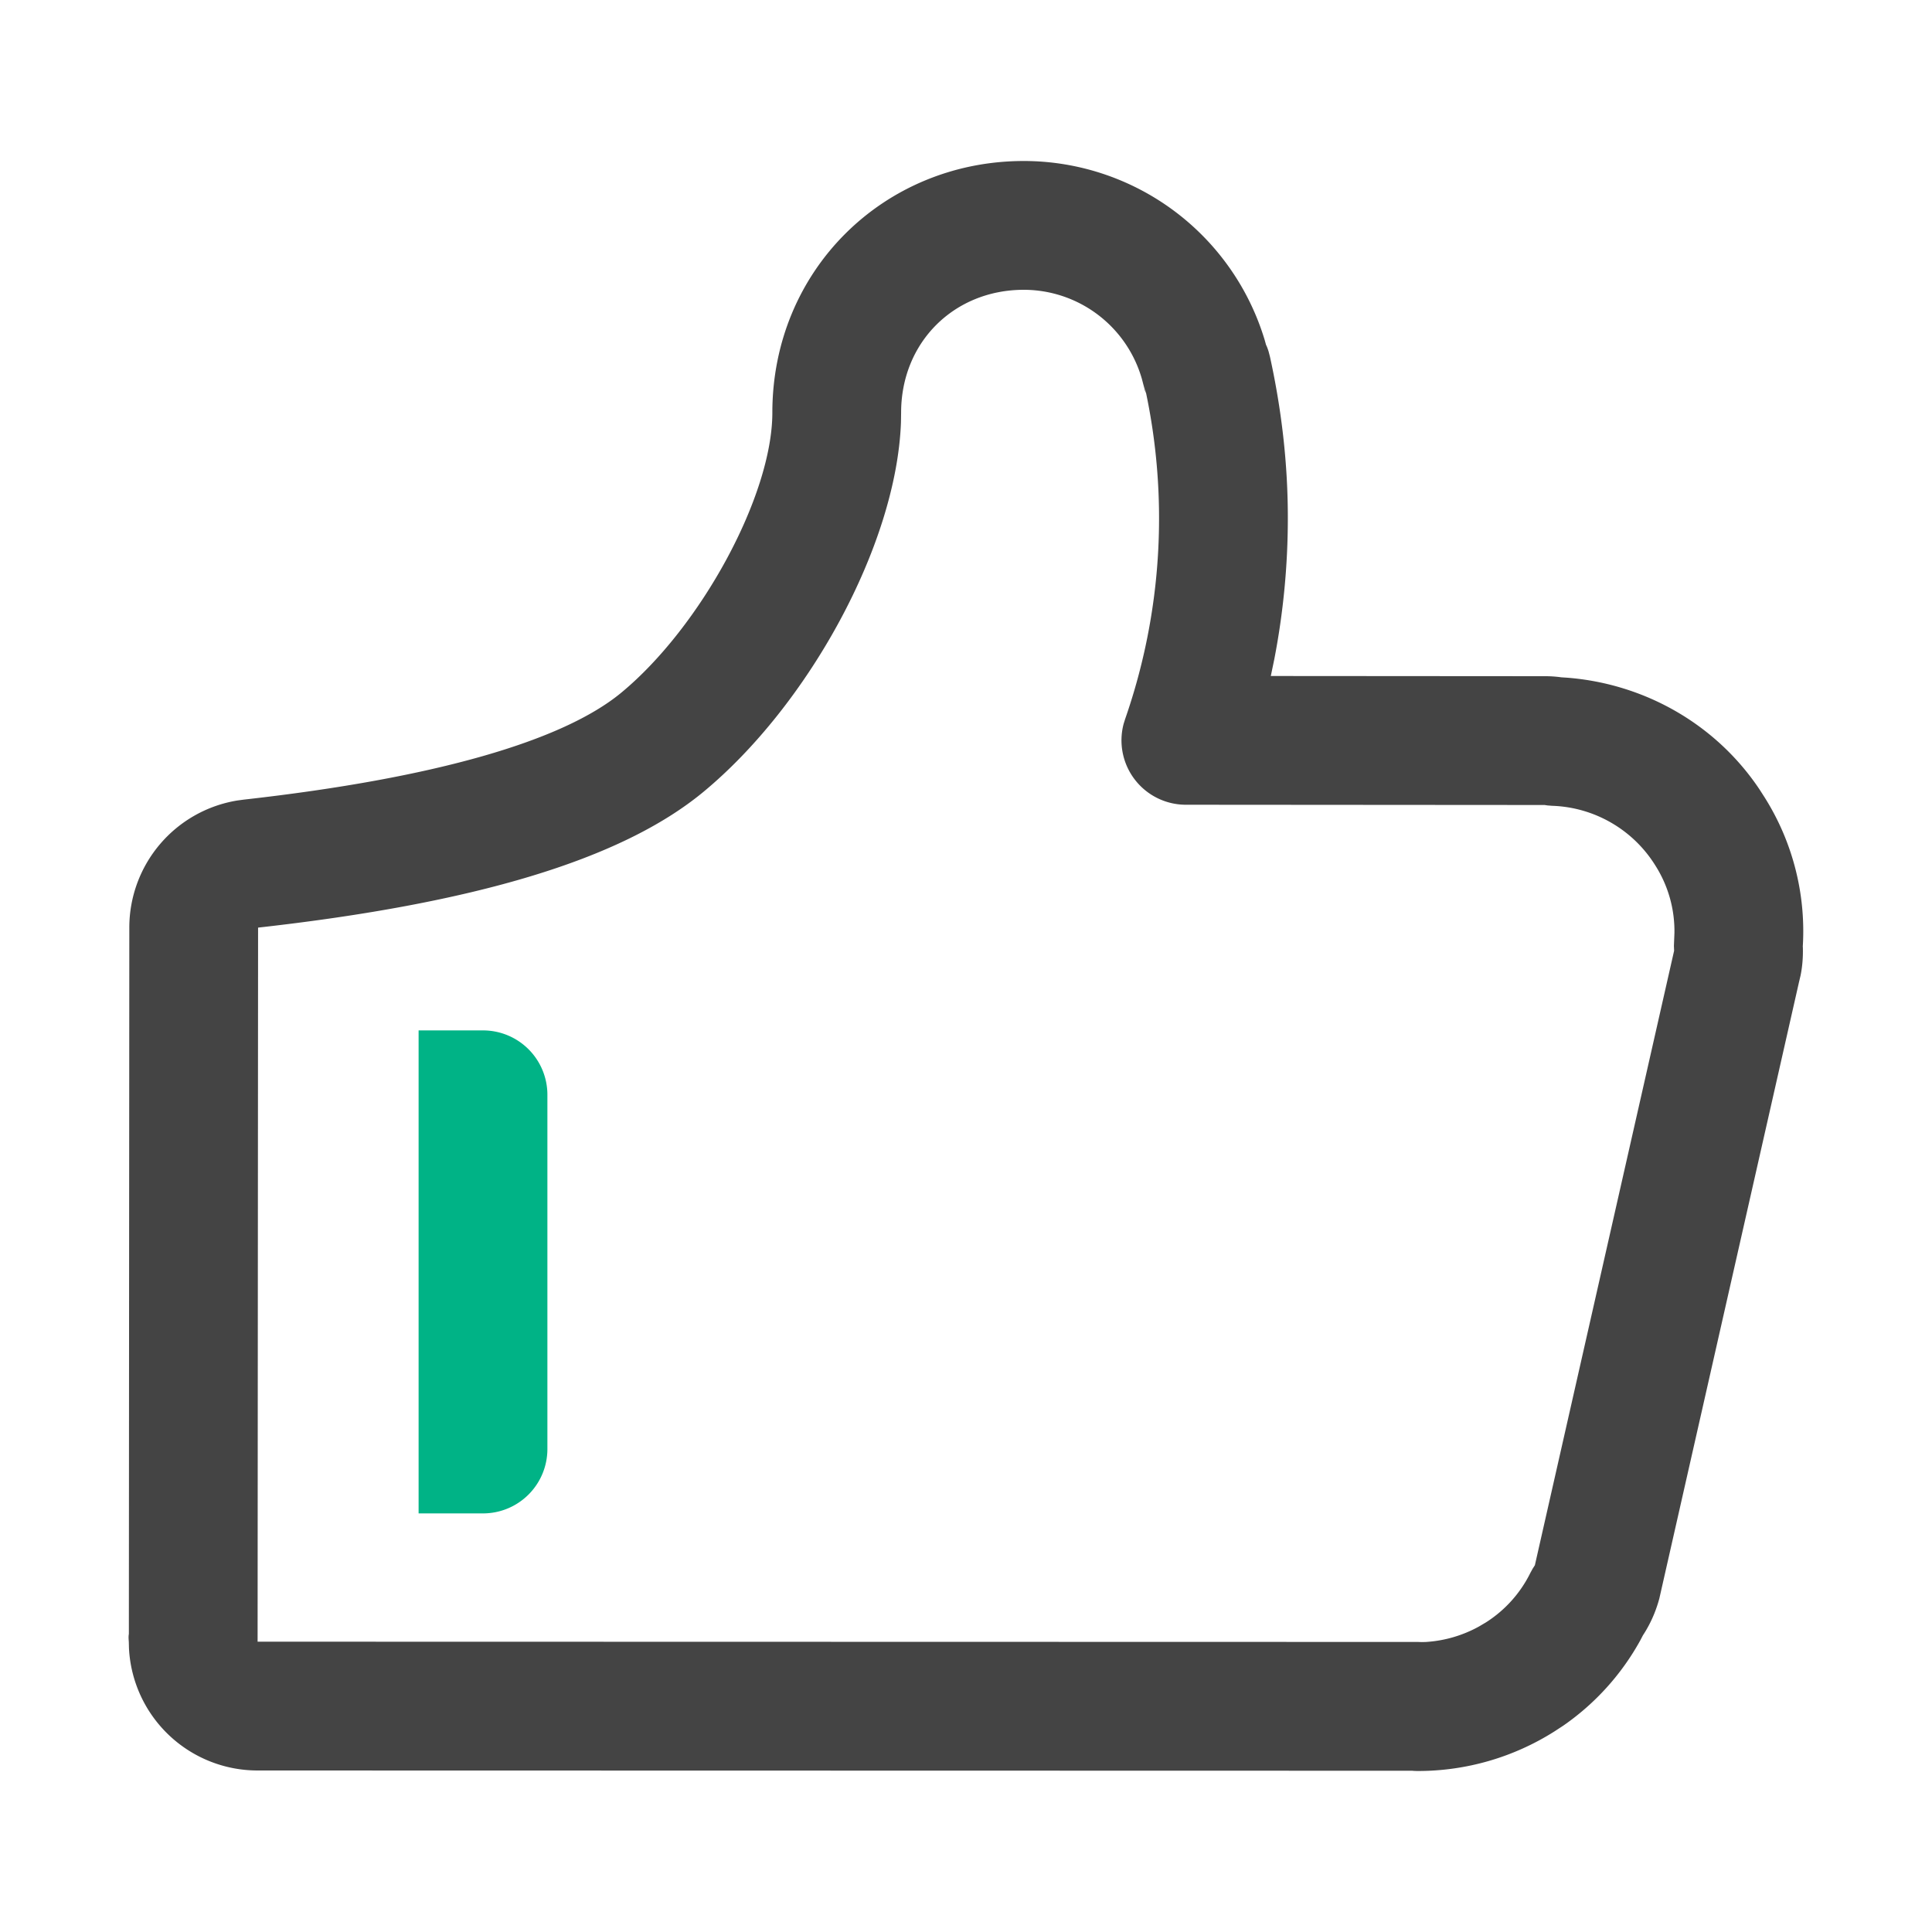 <?xml version="1.0" standalone="no"?><!DOCTYPE svg PUBLIC "-//W3C//DTD SVG 1.1//EN" "http://www.w3.org/Graphics/SVG/1.1/DTD/svg11.dtd"><svg t="1749385313704" class="icon" viewBox="0 0 1024 1024" version="1.1" xmlns="http://www.w3.org/2000/svg" p-id="7026" xmlns:xlink="http://www.w3.org/1999/xlink" width="200" height="200"><path d="M542.669 85.333c-74.325 0-133.308 58.027-133.308 133.393 0 43.861-37.922 113.579-80.094 148.429-30.754 25.412-98.014 45.227-200.055 56.661l-3.413 0.461a68.267 68.267 0 0 0-57.259 67.328l-0.239 374.443-0.051 0.256c-0.171 1.195-0.102 2.27 0.017 3.823l0.085 3.413a68.25 68.25 0 0 0 68.198 64.853l612.096 0.137 0.341 0.051c0.836 0.051 1.69 0.085 2.543 0.085 25.463 0 50.569-7.168 72.431-21.026l4.693-3.072a133.205 133.205 0 0 0 40.772-45.21l1.604-3.072-1.638 2.509c4.642-6.502 8.021-13.824 10.103-21.606l74.069-326.895 0.768-3.243c0.922-4.489 1.365-9.557 1.229-14.729l-0.068-1.092-0.119 2.475a132.949 132.949 0 0 0-20.207-81.271l-2.611-4.062c-23.125-34.577-61.013-56.081-102.298-59.204l-2.679-0.171-1.024-0.137a61.969 61.969 0 0 0-7.561-0.461l-145.442-0.102 1.843-8.858a393.728 393.728 0 0 0 7.185-75.025c0-28.501-3.243-56.951-9.472-85.333l-0.7-2.697a34.116 34.116 0 0 0-0.922-2.628l-0.478-1.041-0.683-2.458A133.427 133.427 0 0 0 542.669 85.333z m0 68.267a65.161 65.161 0 0 1 62.566 47.275l1.553 5.922 0.614 1.673-0.956-4.727a323.703 323.703 0 0 1-10.121 177.425l-0.751 2.389a34.133 34.133 0 0 0 32.939 42.974L818.671 426.667l1.604 0.239 2.423 0.188a66.987 66.987 0 0 1 54.63 31.573 64.853 64.853 0 0 1 10.155 35.84l-0.273 6.878 0.102 2.526-73.796 325.7-1.126 1.741-1.246 2.27a65.314 65.314 0 0 1-23.552 26.266l-3.721 2.202a66.833 66.833 0 0 1-28.126 8.192l-2.133 0.051-2.048-0.068L136.533 870.127l0.256-378.47c114.21-12.783 192.273-35.789 235.947-71.868 55.415-45.807 102.349-130.594 104.789-195.823l0.085-5.239c0-37.41 28.16-65.126 65.041-65.126z" fill="#444444" p-id="7027"></path><path d="M290.133 580.267v187.733a34.133 34.133 0 0 1-34.133 34.133h-34.133V546.133h34.133a34.133 34.133 0 0 1 34.133 34.133z" fill="#00B386" p-id="7028"></path></svg>